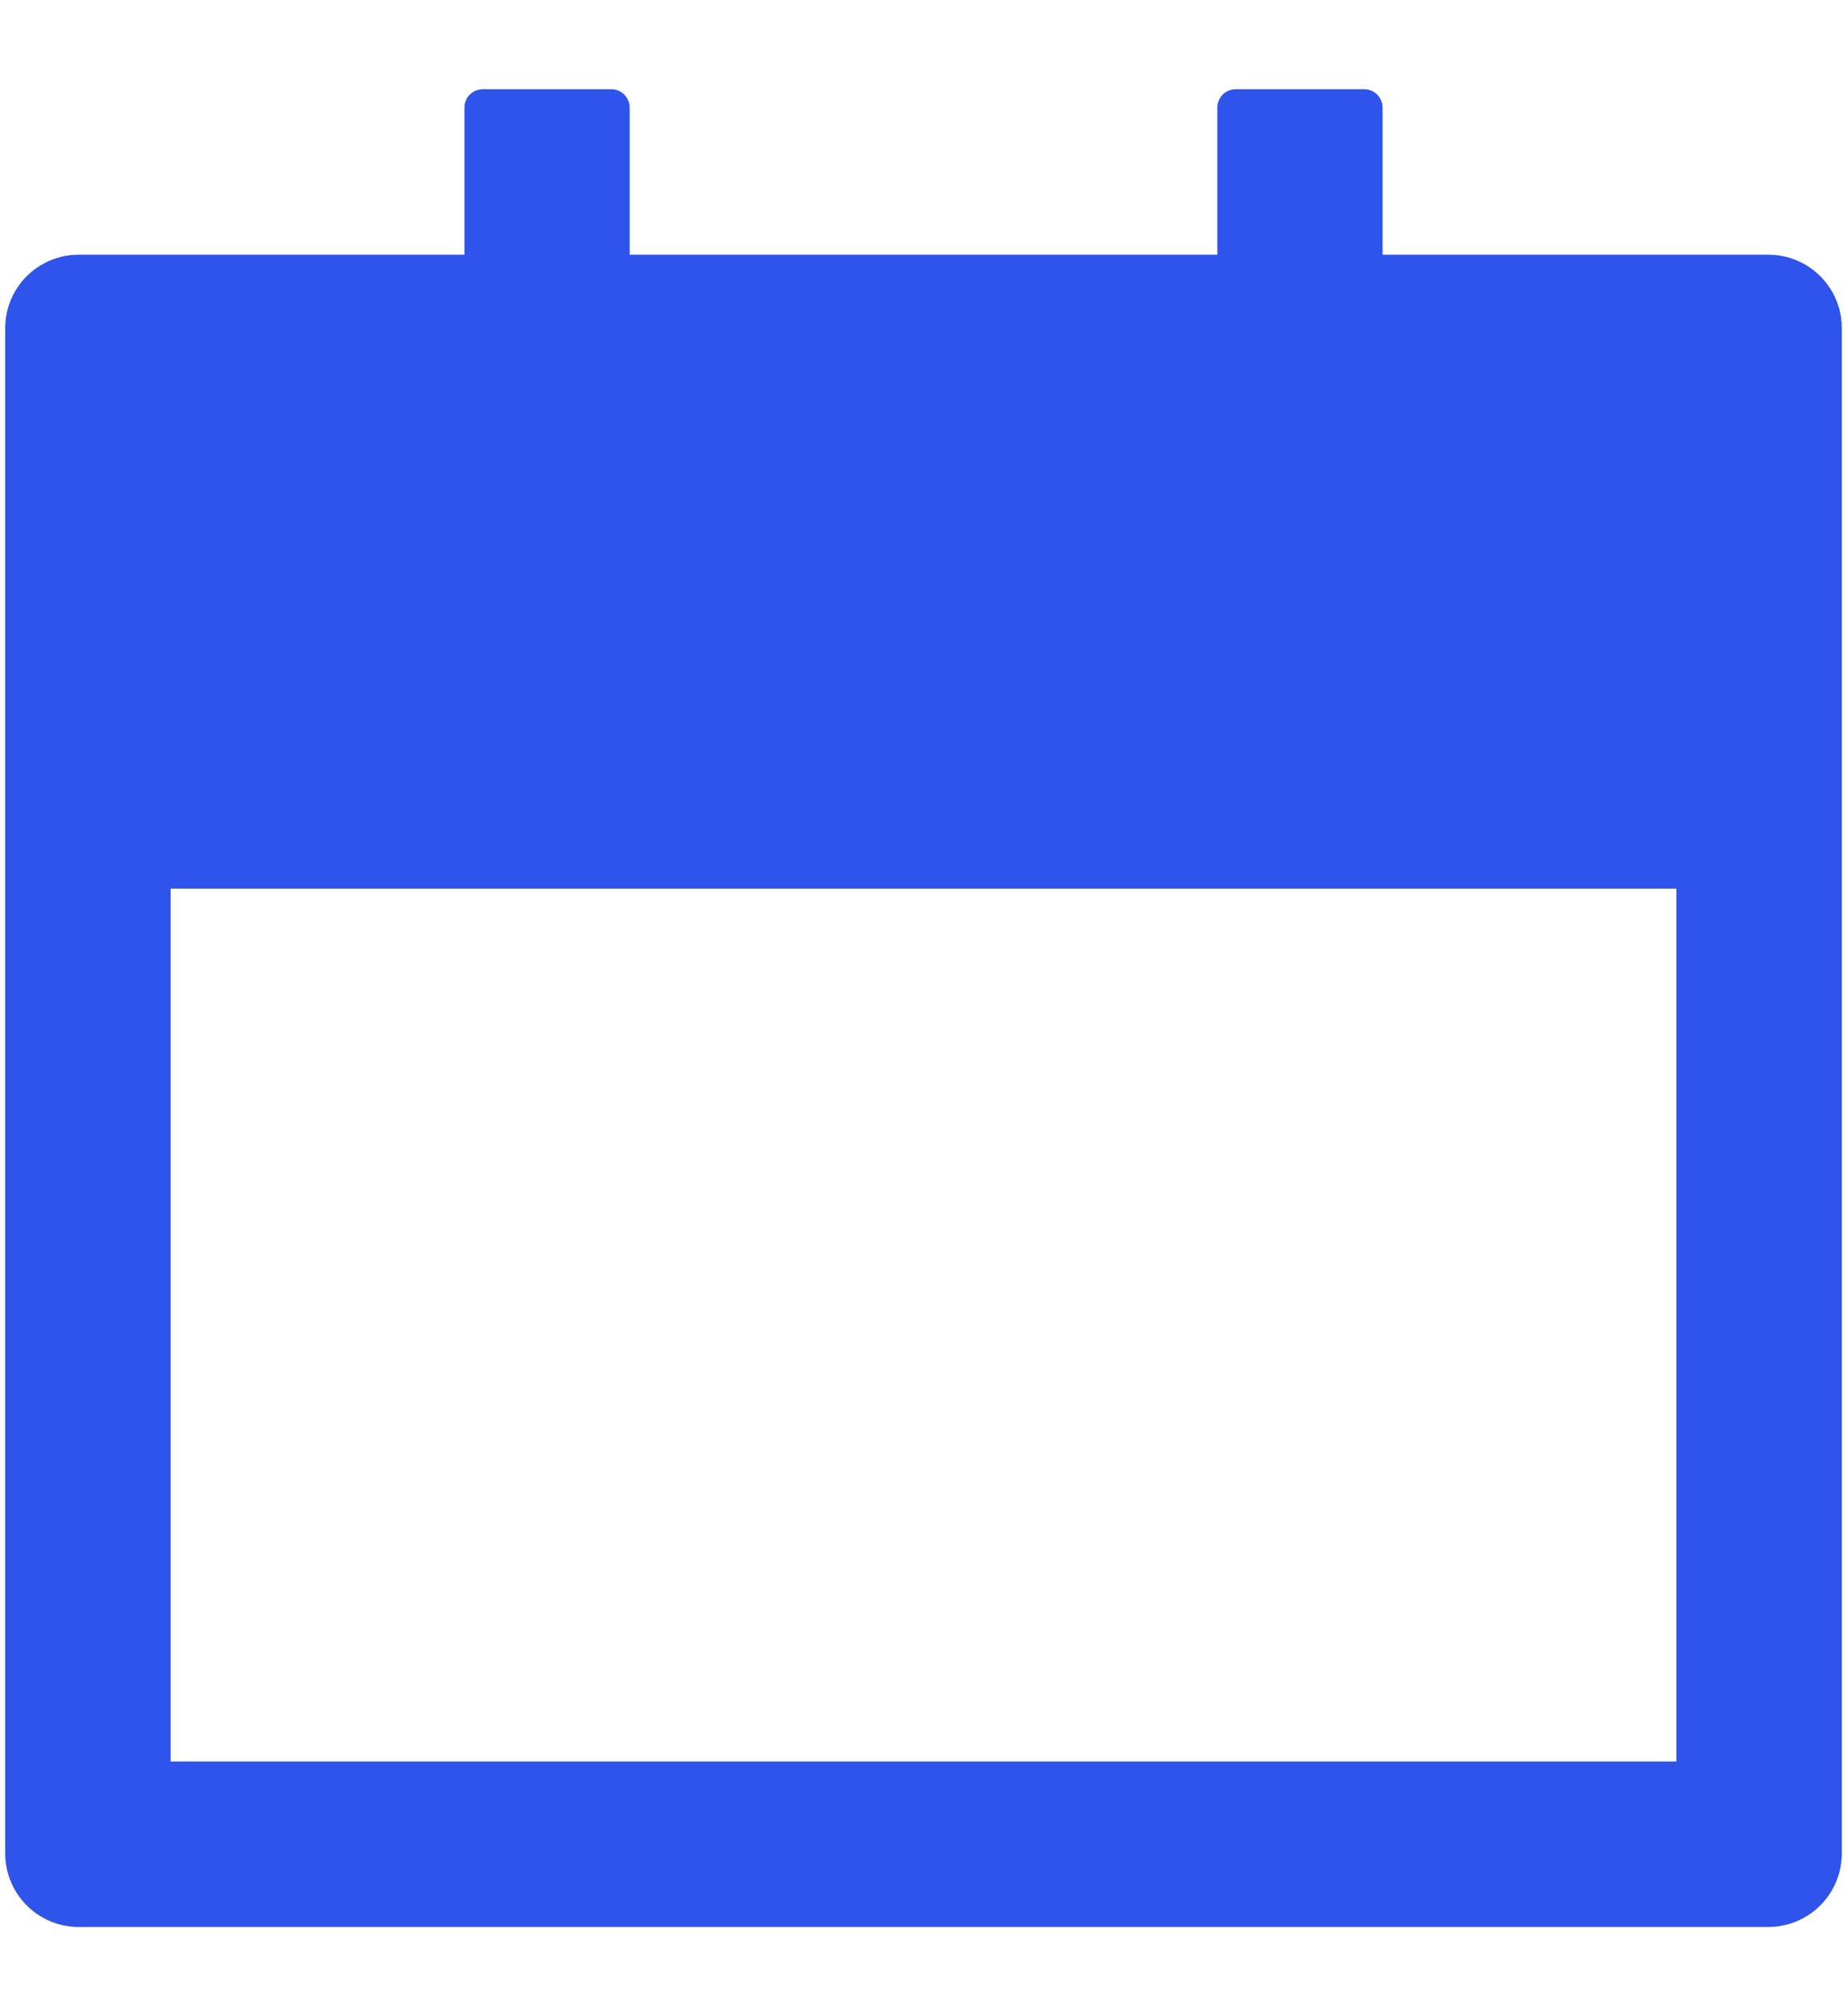 <svg width="11" height="12" viewBox="0 0 11 12" fill="none" xmlns="http://www.w3.org/2000/svg">
<path fill-rule="evenodd" clip-rule="evenodd" d="M8.234 1.516H10.531C10.773 1.516 10.969 1.711 10.969 1.953V11.031C10.969 11.273 10.773 11.469 10.531 11.469H0.469C0.227 11.469 0.031 11.273 0.031 11.031V1.953C0.031 1.711 0.227 1.516 0.469 1.516H2.766V0.641C2.766 0.58 2.815 0.531 2.875 0.531H3.641C3.701 0.531 3.75 0.58 3.75 0.641V1.516H7.25V0.641C7.25 0.58 7.299 0.531 7.359 0.531H8.125C8.185 0.531 8.234 0.58 8.234 0.641V1.516ZM1.016 10.484H9.984V5.289H1.016V10.484Z" fill="#2F54EB"/>
</svg>
